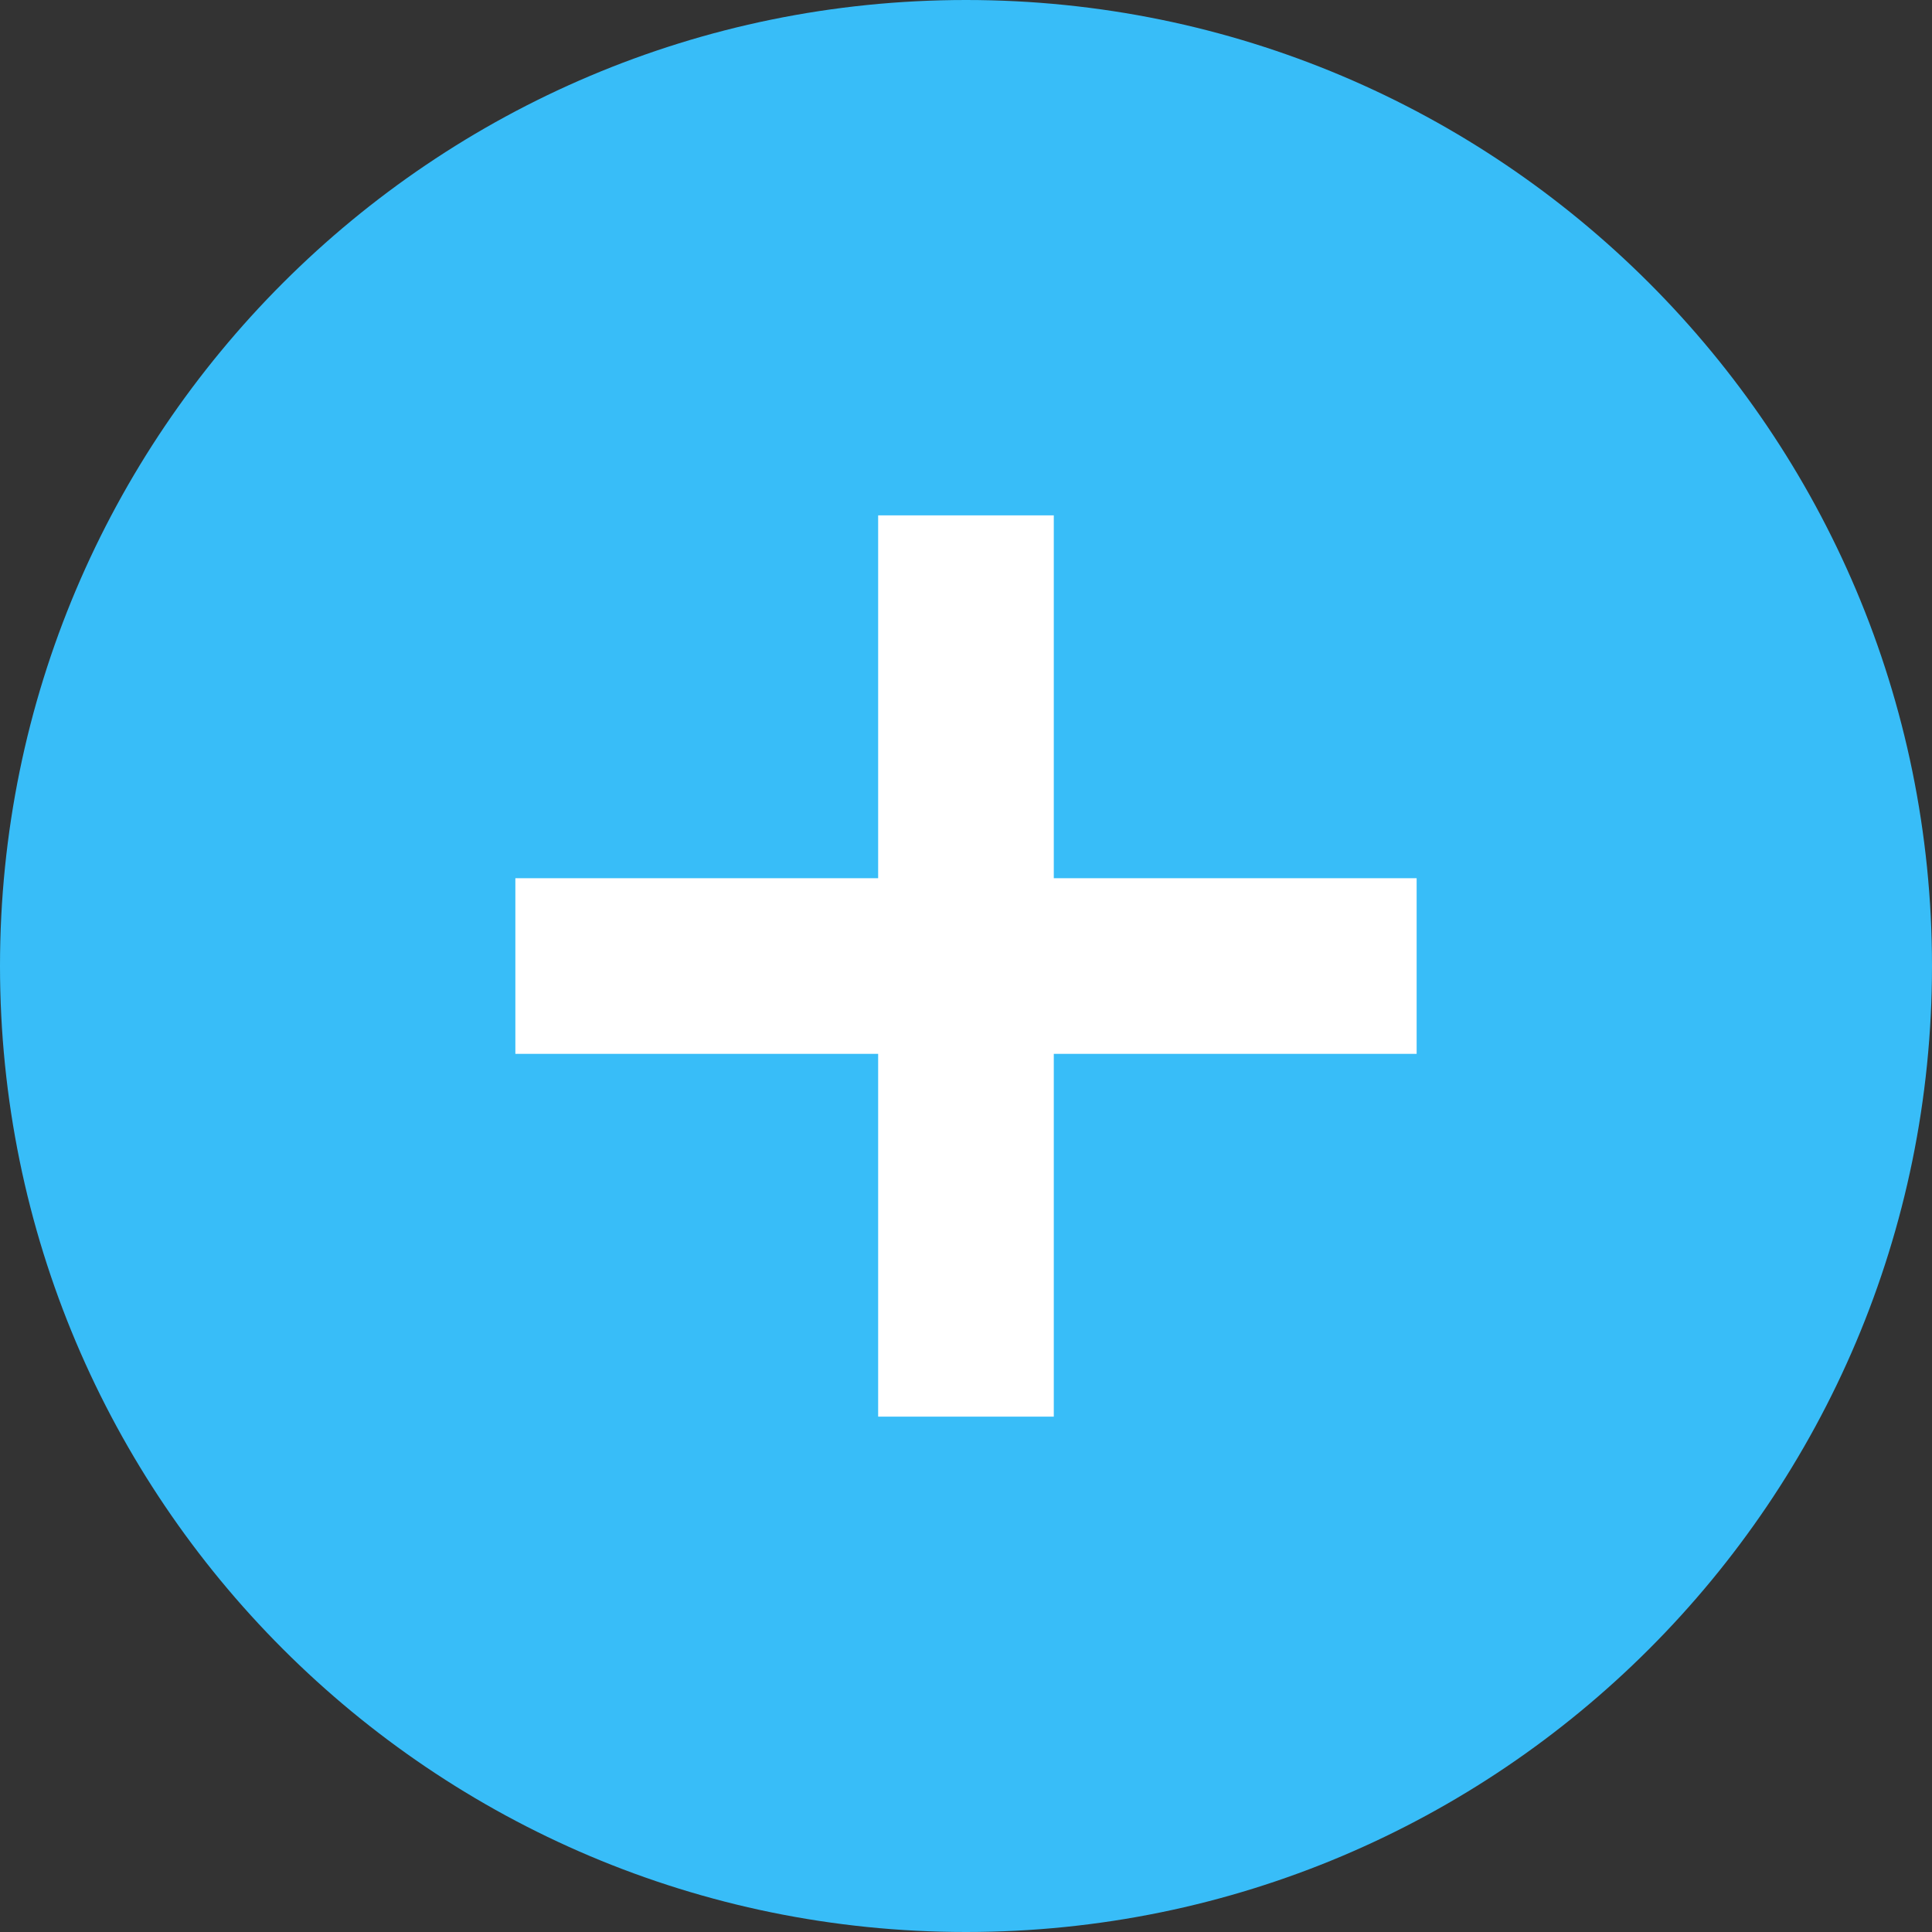 <?xml version="1.0" encoding="UTF-8"?>
<svg xmlns="http://www.w3.org/2000/svg" xmlns:xlink="http://www.w3.org/1999/xlink" width="500px" height="500px" viewBox="0 0 500 500" version="1.1">
<rect x="0" y="0" width="500" height="500" fill="#333333" stroke="none"/>
<g id="surface1">
<path style=" stroke:none;fill-rule:nonzero;fill:rgb(21.961%,74.118%,97.255%);fill-opacity:1;" d="M 500 250 C 500 388.07 388.07 500 250 500 C 111.93 500 0 388.07 0 250 C 0 111.93 111.93 0 250 0 C 388.07 0 500 111.93 500 250 Z M 500 250 "/>
<path style=" stroke:none;fill-rule:nonzero;fill:rgb(100%,100%,100%);fill-opacity:1;" d="M 227.266 133.375 L 272.719 133.375 L 272.719 366.625 L 227.266 366.625 Z M 227.266 133.375 "/>
<path style=" stroke:none;fill-rule:nonzero;fill:rgb(100%,100%,100%);fill-opacity:1;" d="M 133.375 272.734 L 133.375 227.281 L 366.625 227.281 L 366.625 272.734 Z M 133.375 272.734 "/>
</g>
</svg>
